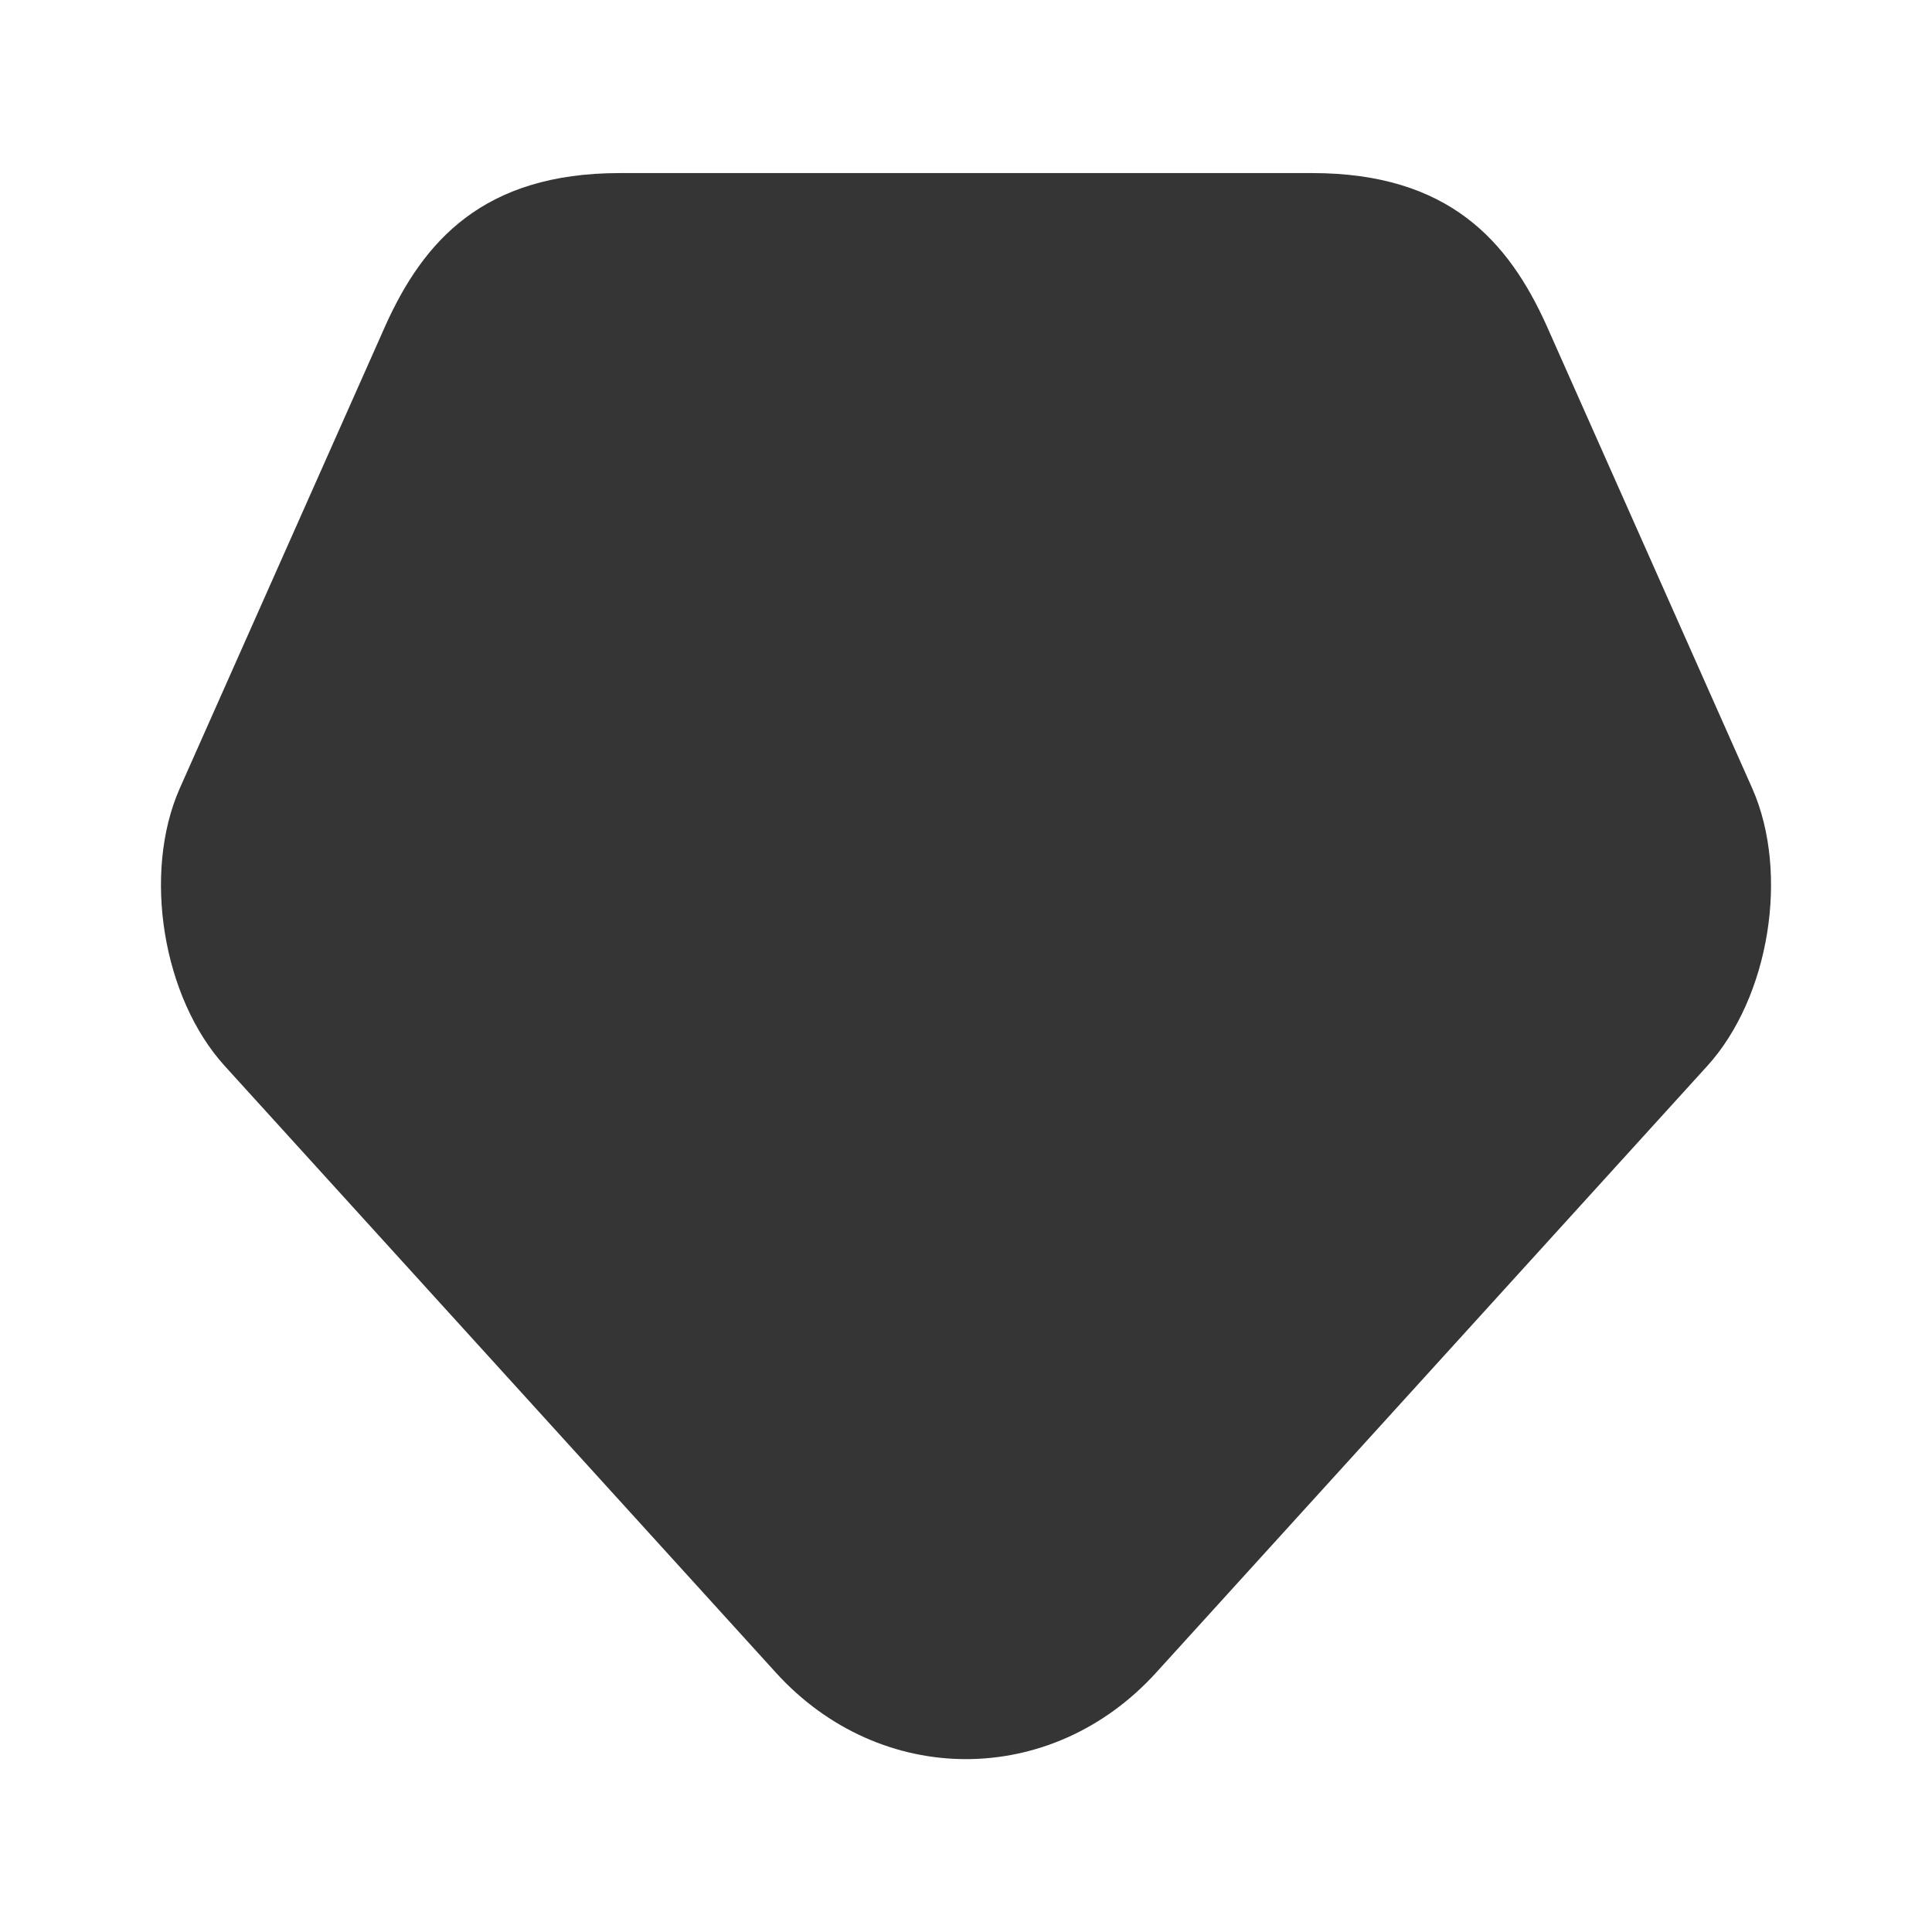 <svg width="24" height="24" viewBox="0 0 24 24" fill="none" xmlns="http://www.w3.org/2000/svg">
<path d="M21.77 9.8L20.97 8L19.21 4.04C18.74 3 18 2.15 16.3 2.15H7.7C6 2.15 5.26 3 4.79 4.04L3.03 8L2.23 9.8C1.77 10.85 2.02 12.39 2.79 13.24L9.64 20.78C10.94 22.21 13.06 22.21 14.36 20.78L21.21 13.24C21.98 12.39 22.23 10.85 21.77 9.8Z" fill="#353535"/>
</svg>
